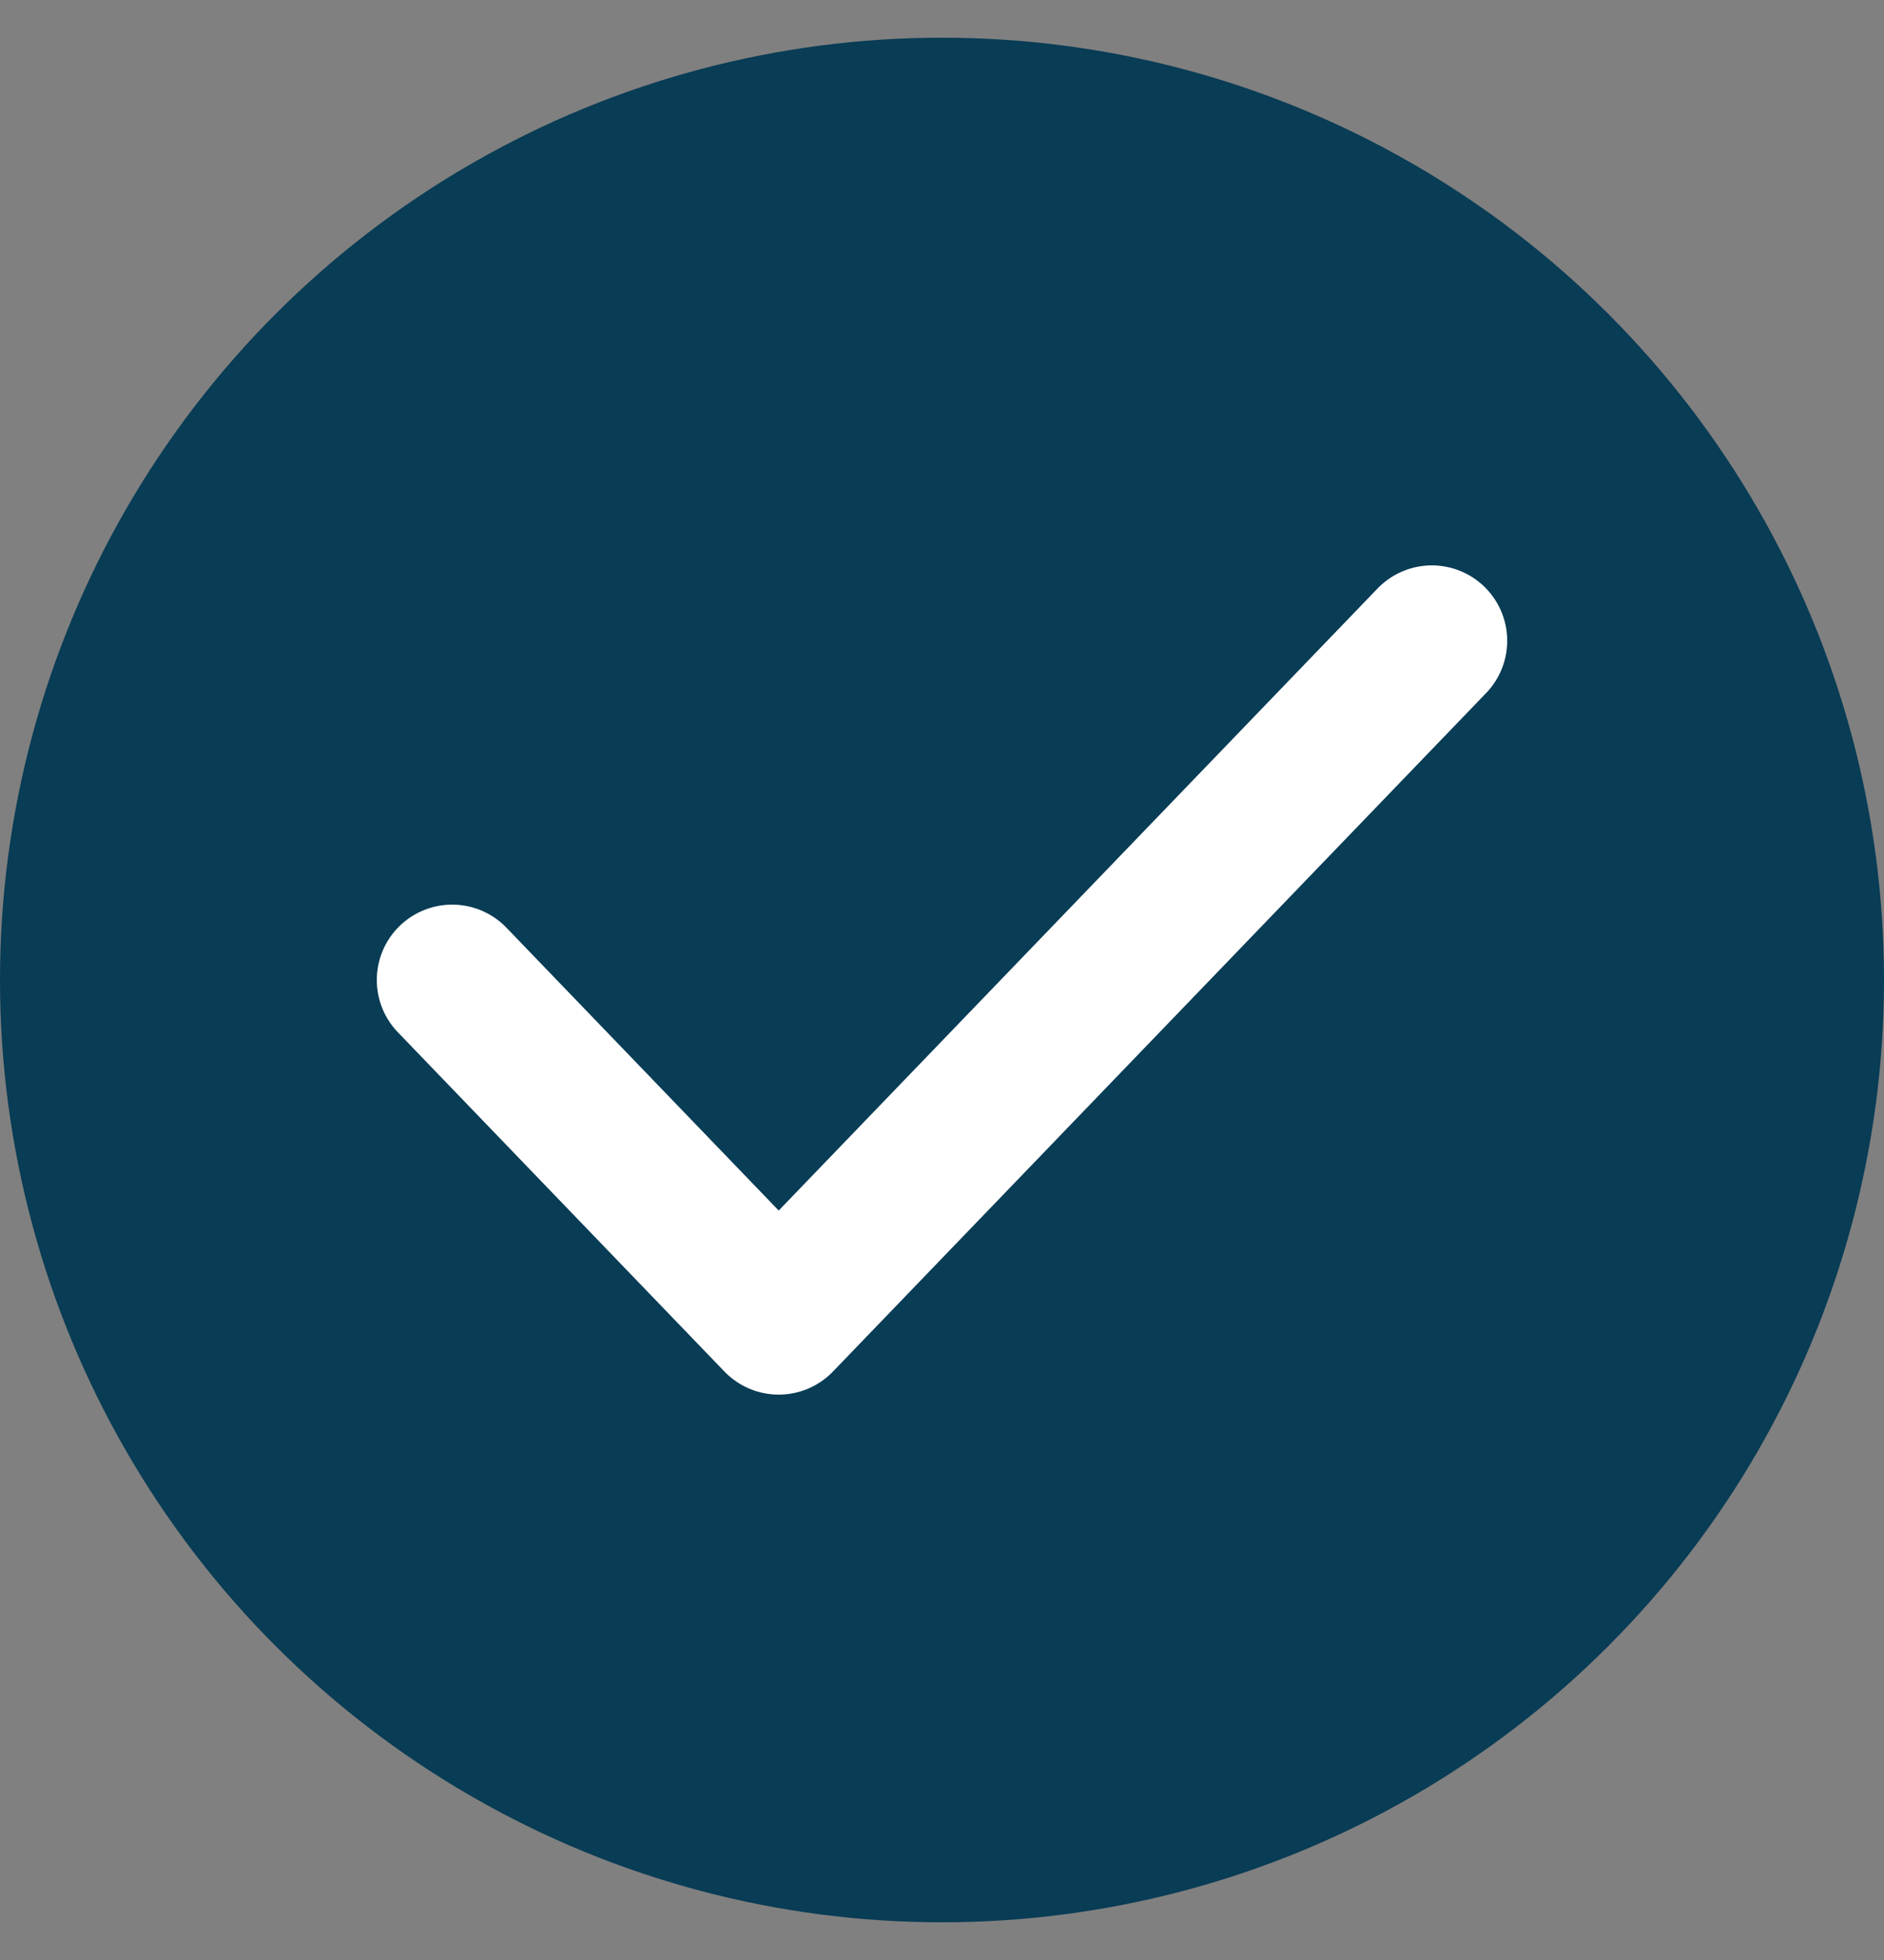 <svg width="25" height="26" viewBox="0 0 25 26" fill="none" xmlns="http://www.w3.org/2000/svg">
<rect x="0" y="0" width="25" height="26" fill="#808080" stroke="none"/>
<circle cx="12.5" cy="13" r="11.5" fill="#093C55" stroke="#093C55" stroke-width="2"/>
<path d="M6 13L10.333 17.5L19 8.5" stroke="white" stroke-width="2" stroke-linecap="round" stroke-linejoin="round"/>
</svg>
